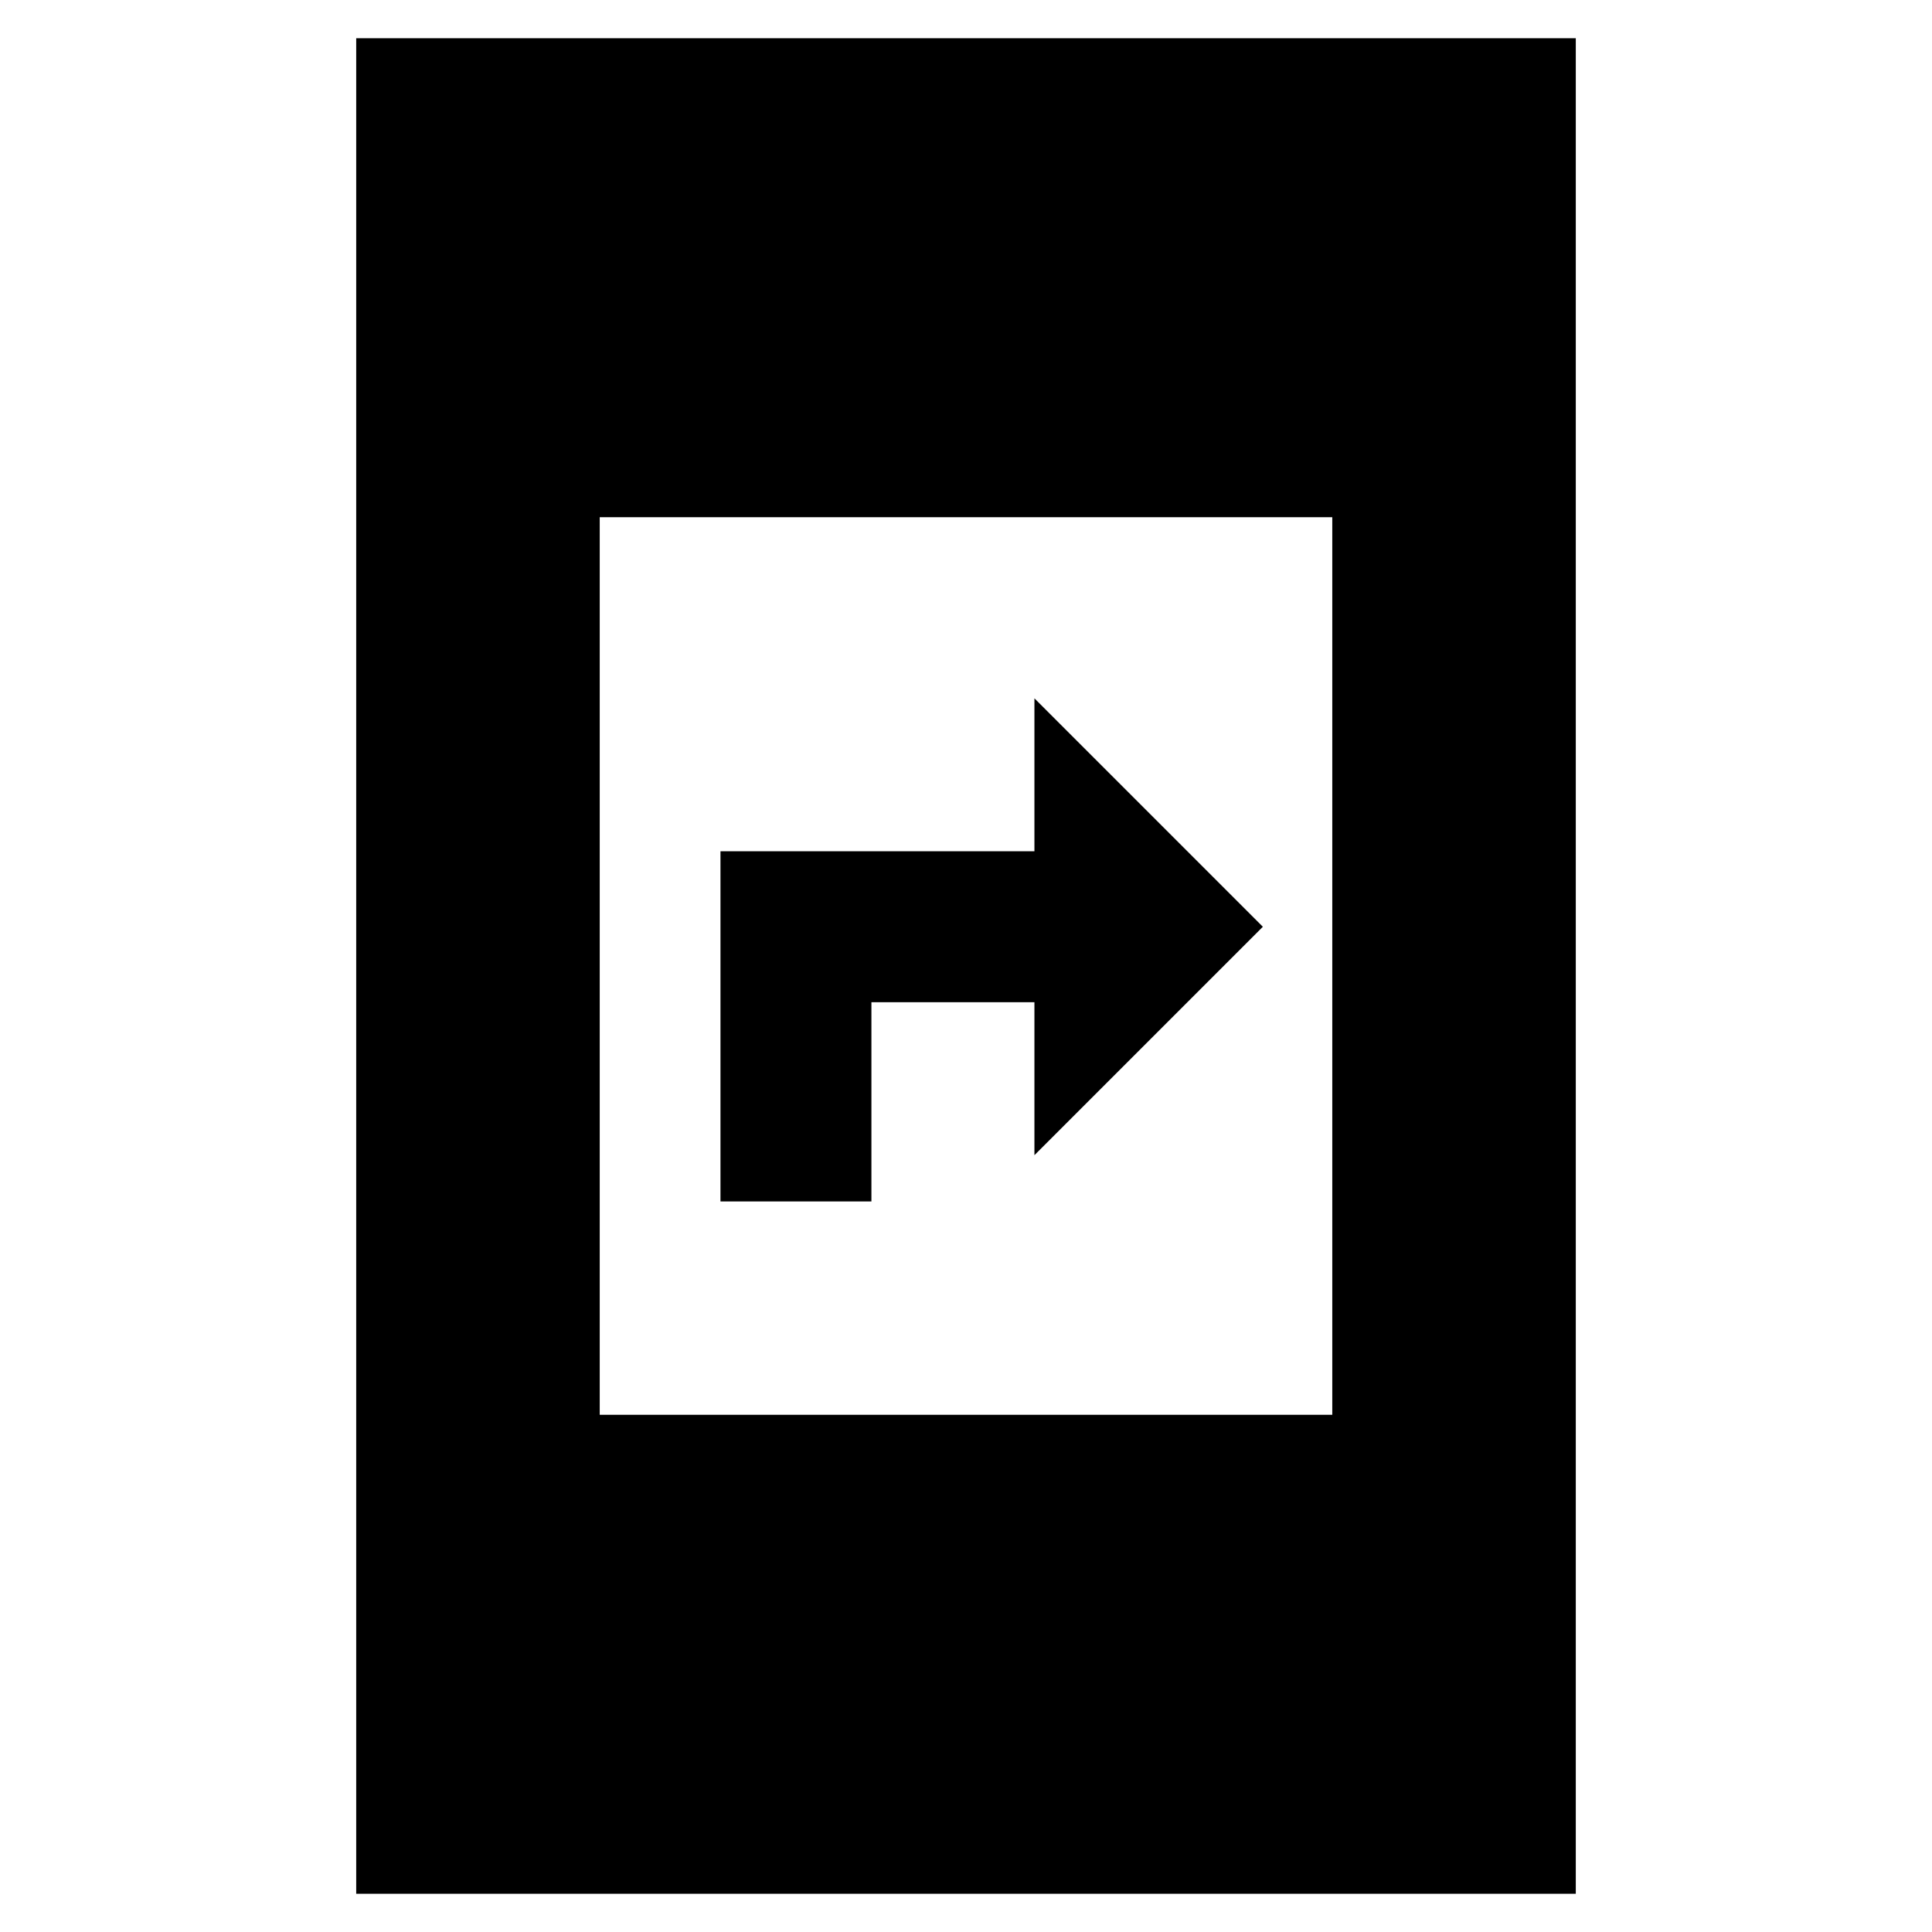 <svg xmlns="http://www.w3.org/2000/svg" height="24" viewBox="0 -960 960 960" width="24"><path d="M358-363v-174h156v-76l113.5 113.5L514-386v-76h-81v99h-75ZM177-19v-922h606v922H177Zm121-238h364v-446H298v446Z"/></svg>